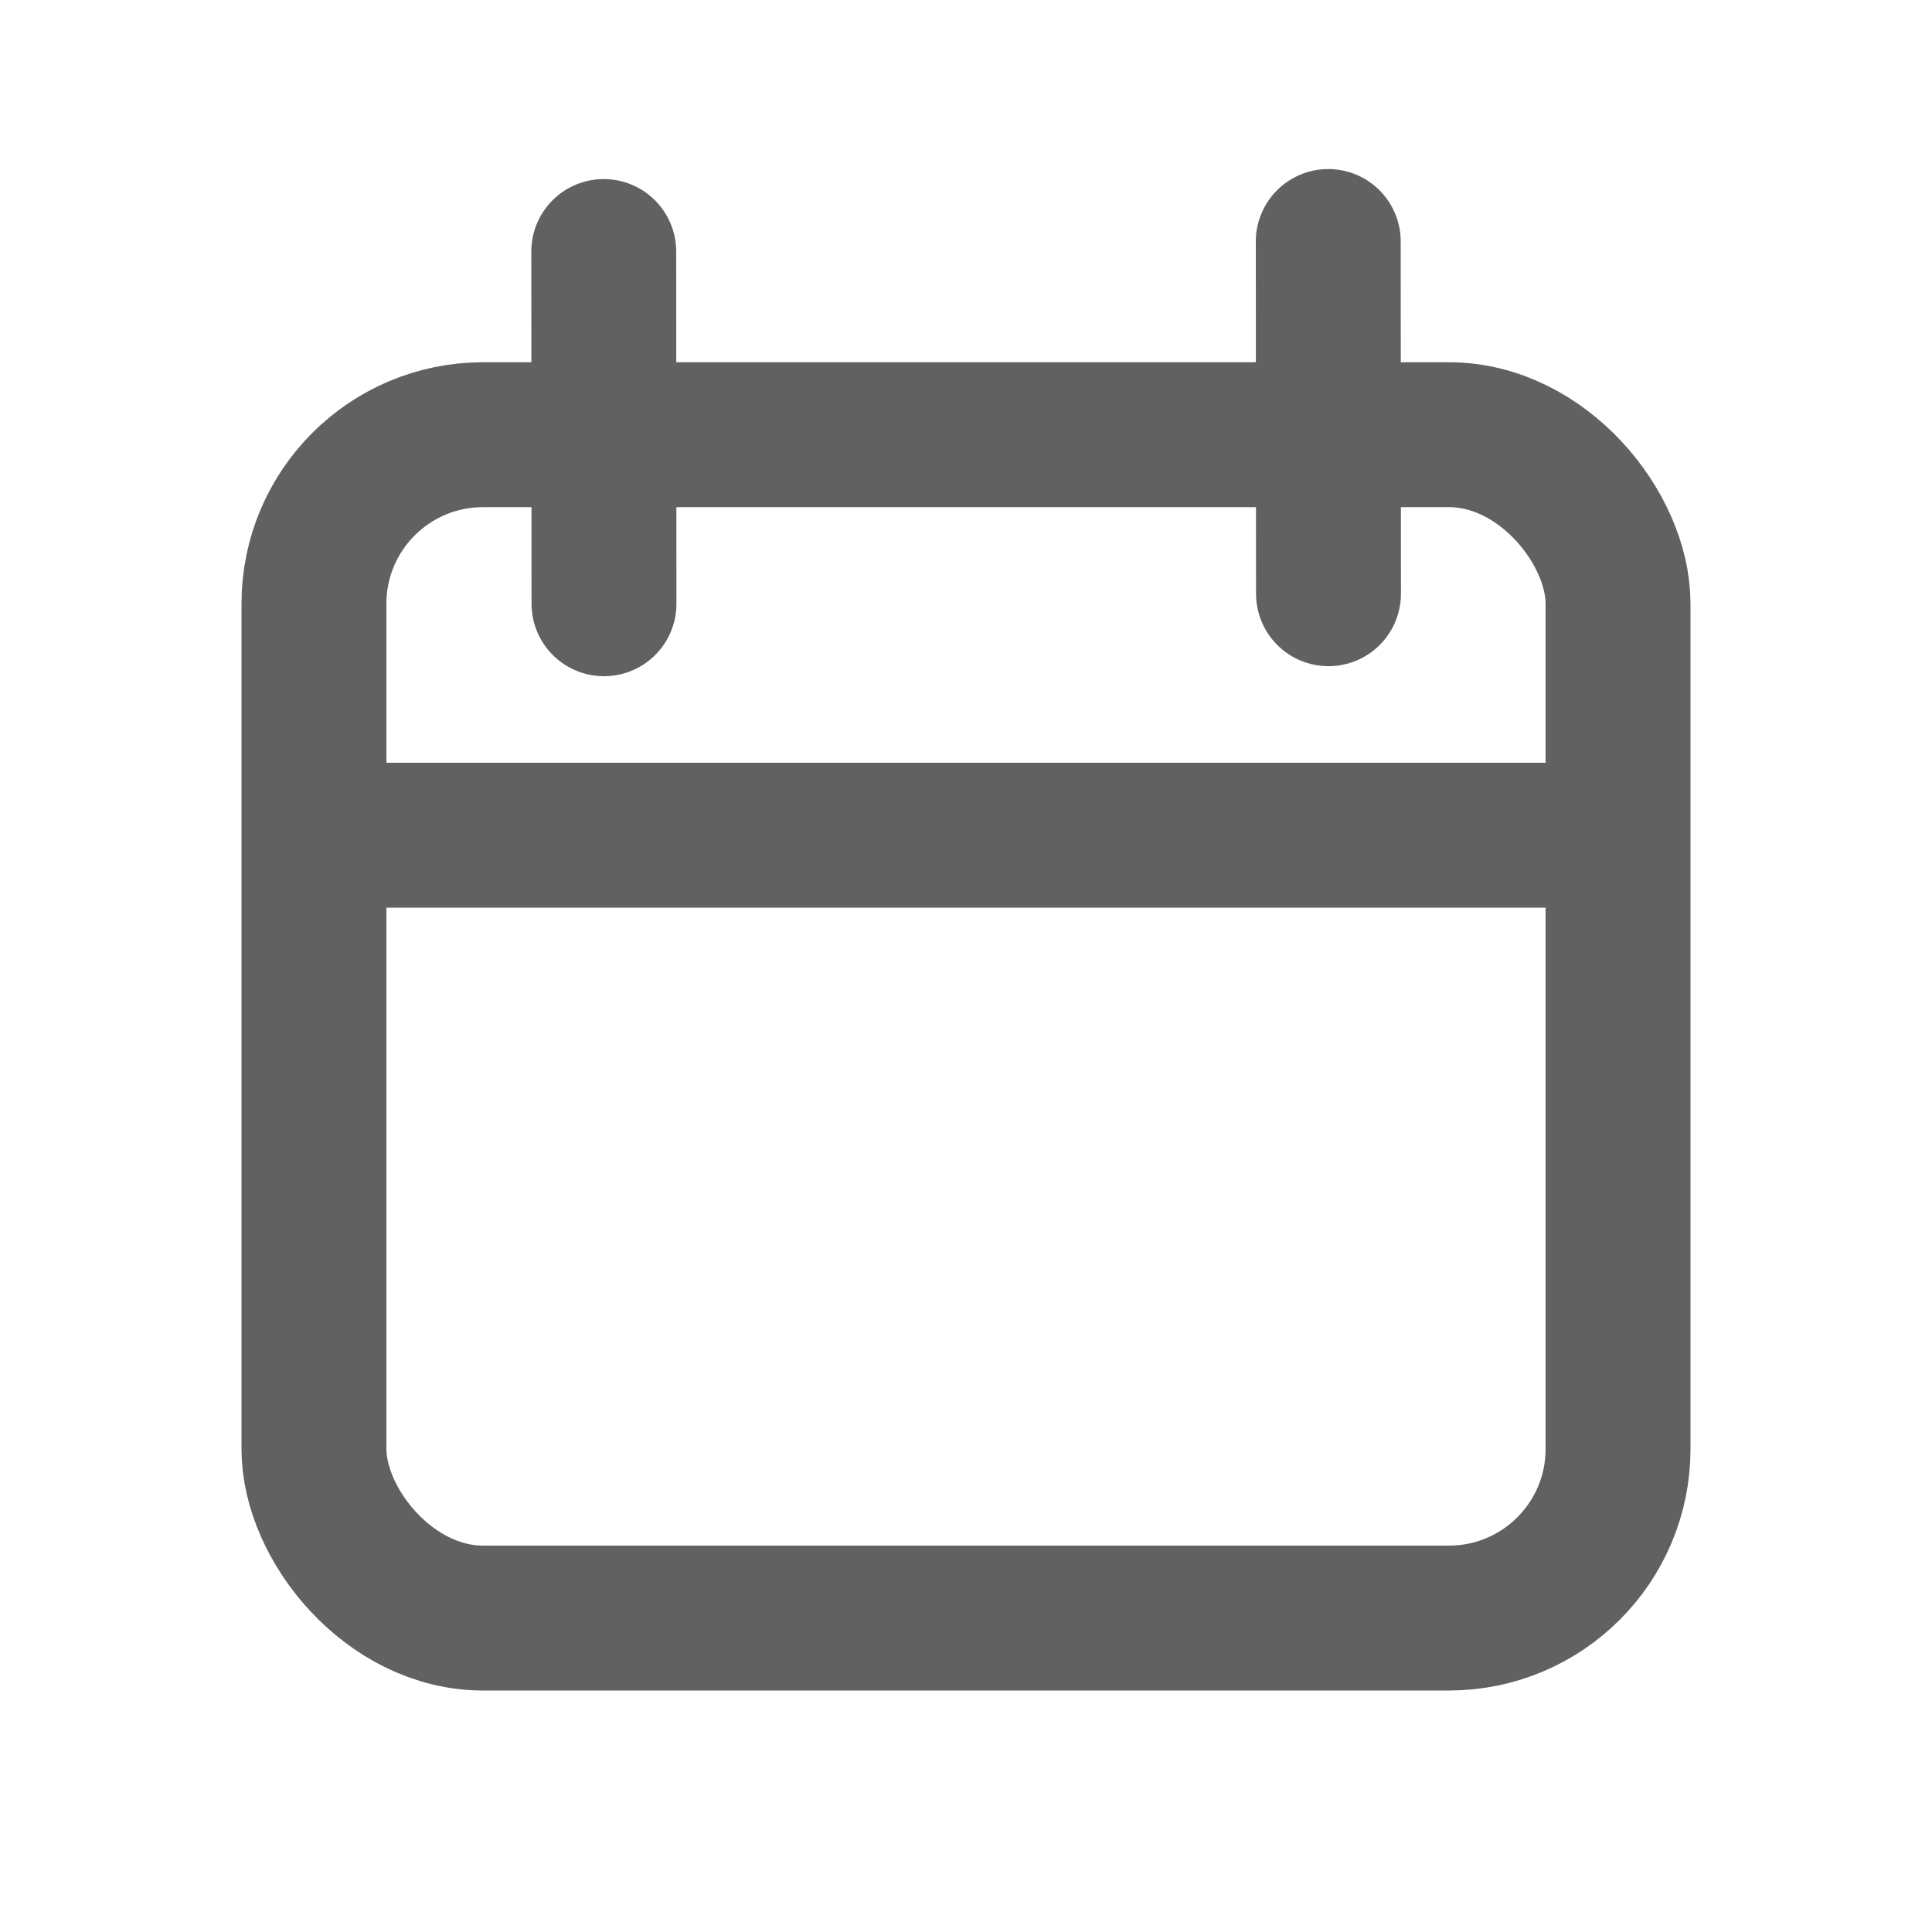 <svg width="16" height="16" viewBox="0 0 16 16" fill="none" xmlns="http://www.w3.org/2000/svg">
<rect width="16" height="16" fill="white"/>
<rect x="2.6" y="3.6" width="10.8" height="9.8" rx="1.4" stroke="#616161" stroke-width="1.2"/>
<path d="M3 6.917H13" stroke="#616161" stroke-width="1.2" stroke-linecap="round"/>
<path d="M5.002 5L5 2.083" stroke="#616161" stroke-width="1.2" stroke-linecap="round"/>
<path d="M11.002 4.917L11 2" stroke="#616161" stroke-width="1.2" stroke-linecap="round"/>
</svg>

